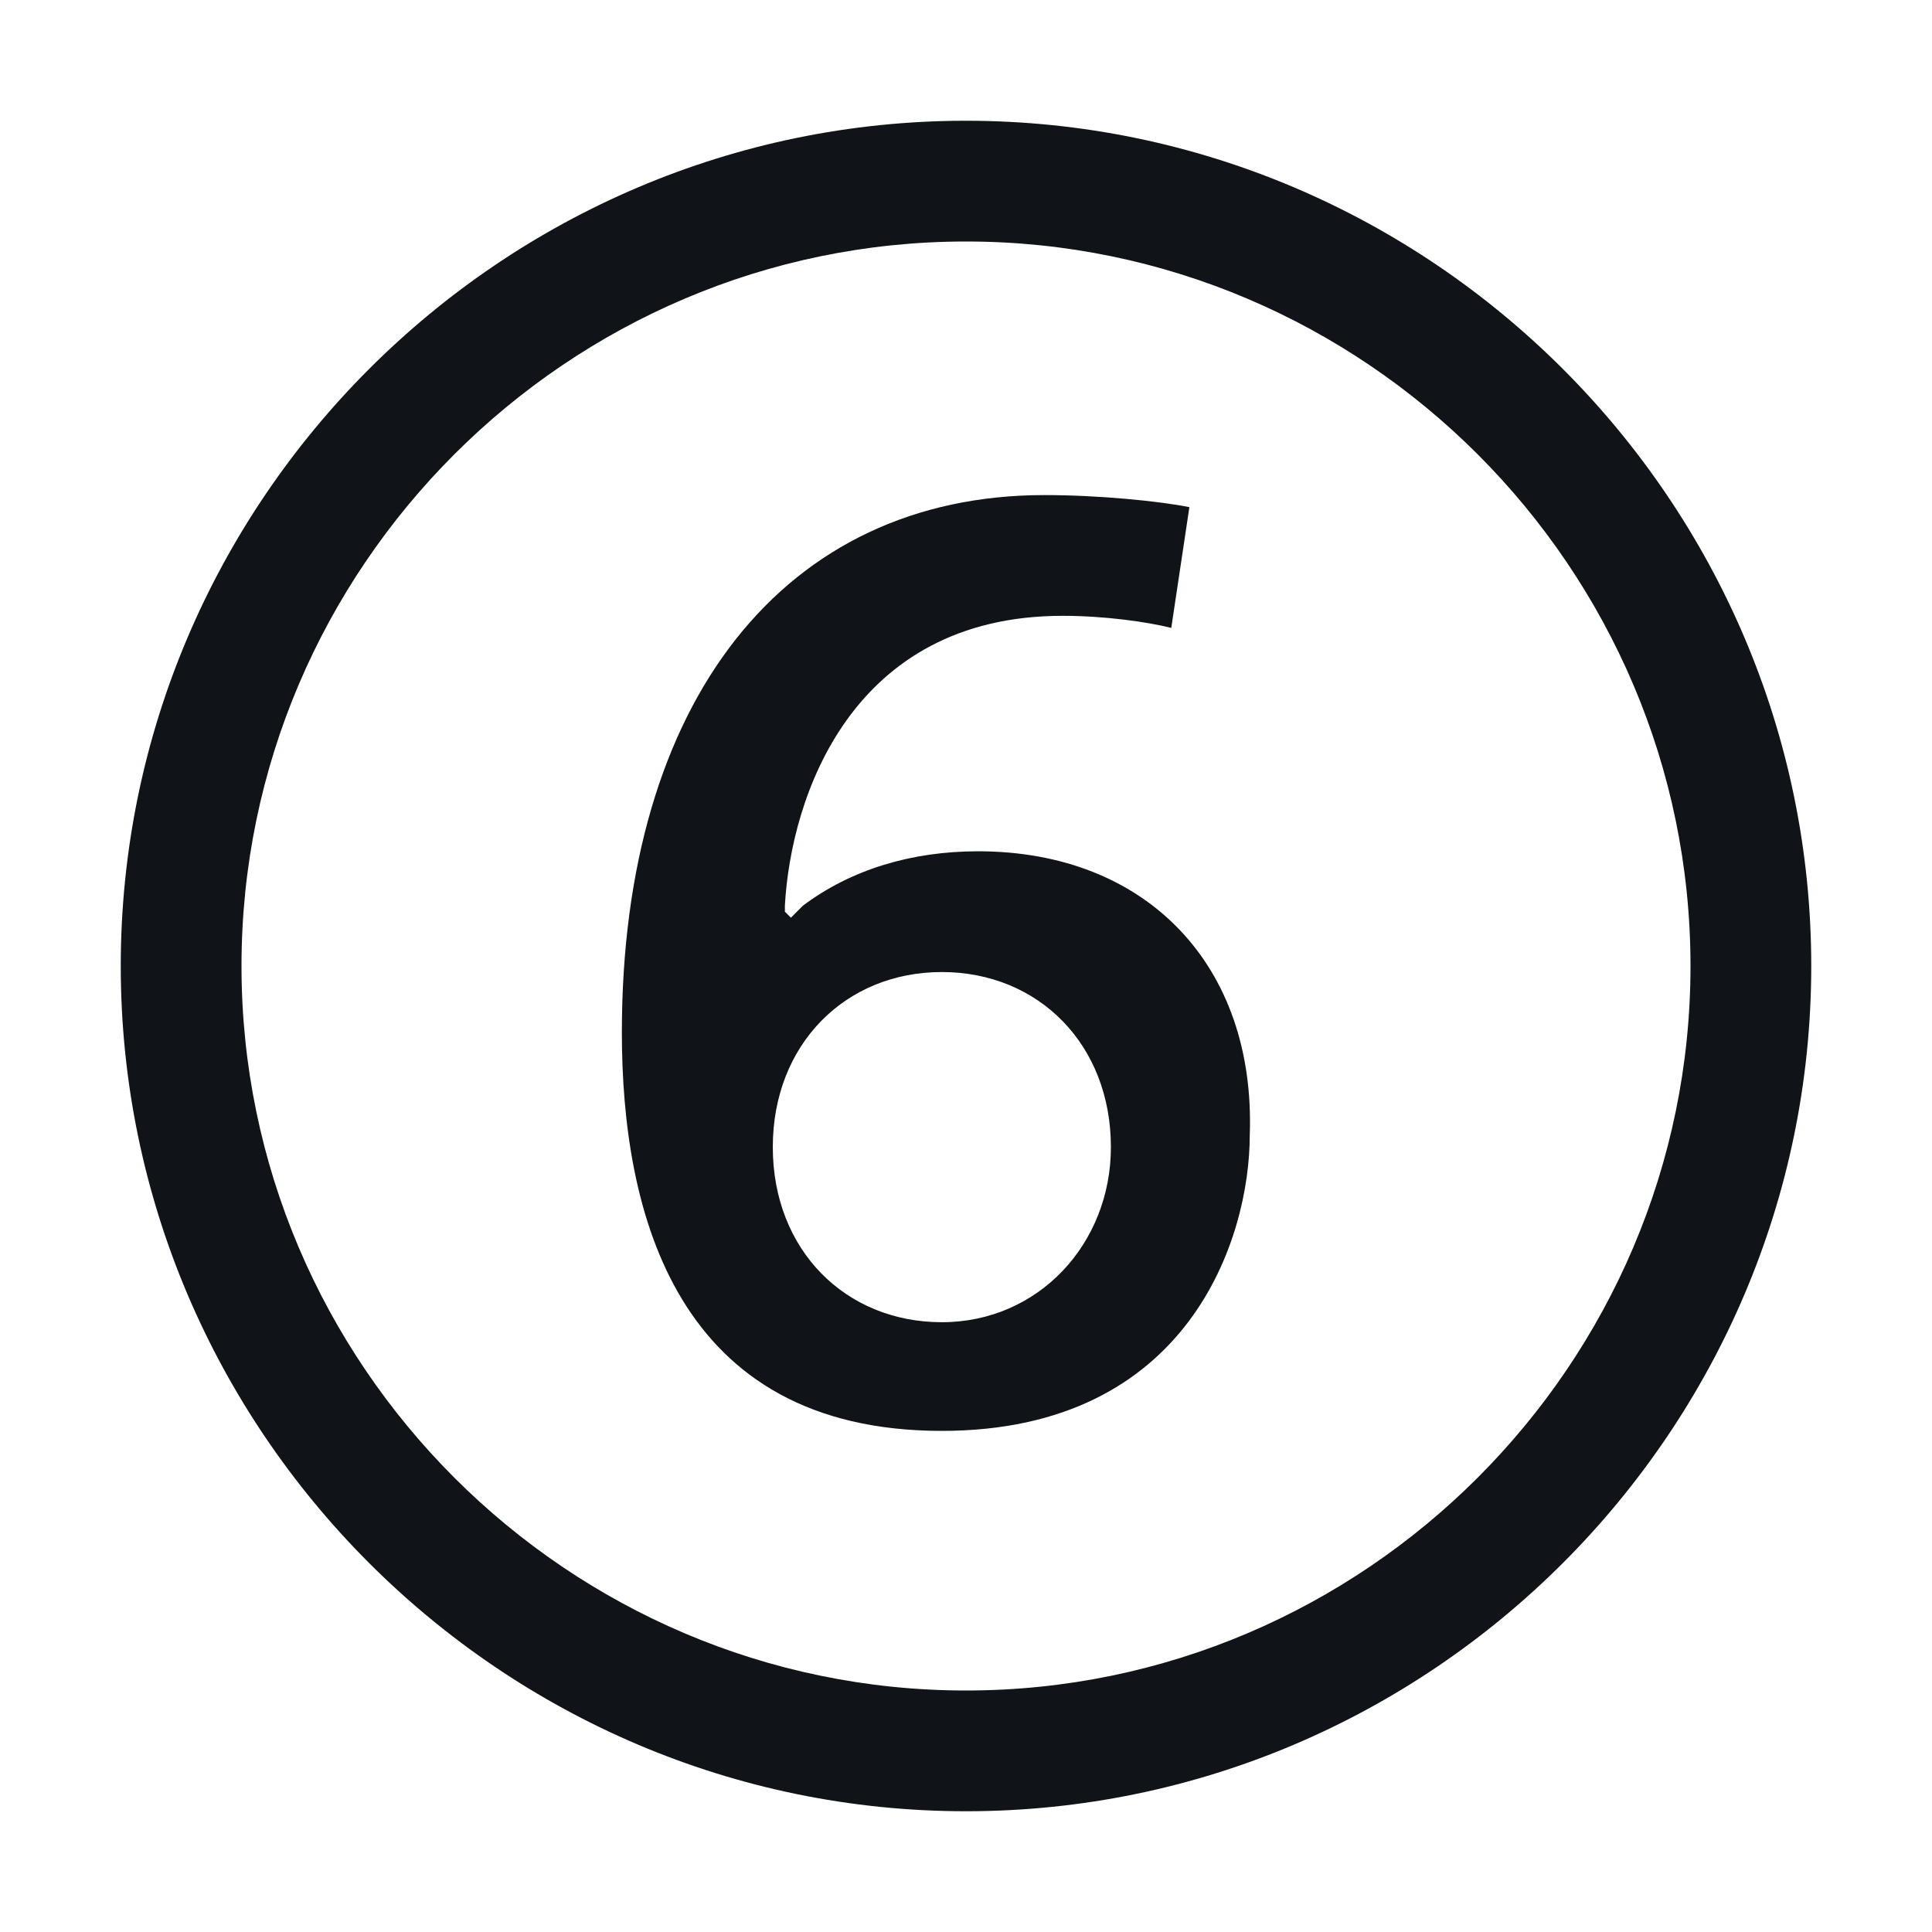 <svg width="16" height="16" viewBox="0 0 16 16" fill="none" xmlns="http://www.w3.org/2000/svg">
<g clip-path="url(#clip0_7472_33513)">
<path d="M8 1C4.15 1 1 4.15 1 8C1 11.85 4.15 15 8 15C11.85 15 15 11.85 15 8C15 4.15 11.85 1 8 1ZM8 14C4.7 14 2 11.3 2 8C2 4.7 4.7 2 8 2C11.3 2 14 4.7 14 8C14 11.3 11.3 14 8 14ZM8.1 7.05C7.55 7.05 7.05 7.2 6.65 7.5L6.55 7.6L6.5 7.55V7.5C6.55 6.6 7.05 5.1 8.8 5.1C9.15 5.1 9.5 5.15 9.7 5.2L9.85 4.2C9.6 4.15 9.1 4.1 8.65 4.1C6.5 4.1 5.15 5.8 5.15 8.55C5.15 10.05 5.6 11.85 7.8 11.85C9.85 11.85 10.35 10.25 10.35 9.4C10.4 8 9.5 7.05 8.1 7.05ZM7.8 10.95C7 10.95 6.4 10.35 6.4 9.5C6.4 8.65 7 8.05 7.8 8.05C8.6 8.05 9.2 8.65 9.2 9.5C9.2 10.3 8.6 10.95 7.8 10.95Z" fill="#101419"/>
</g>
<defs>
<clipPath id="clip0_7472_33513">
<rect width="16" height="16" fill="white"/>
</clipPath>
</defs>
</svg>
